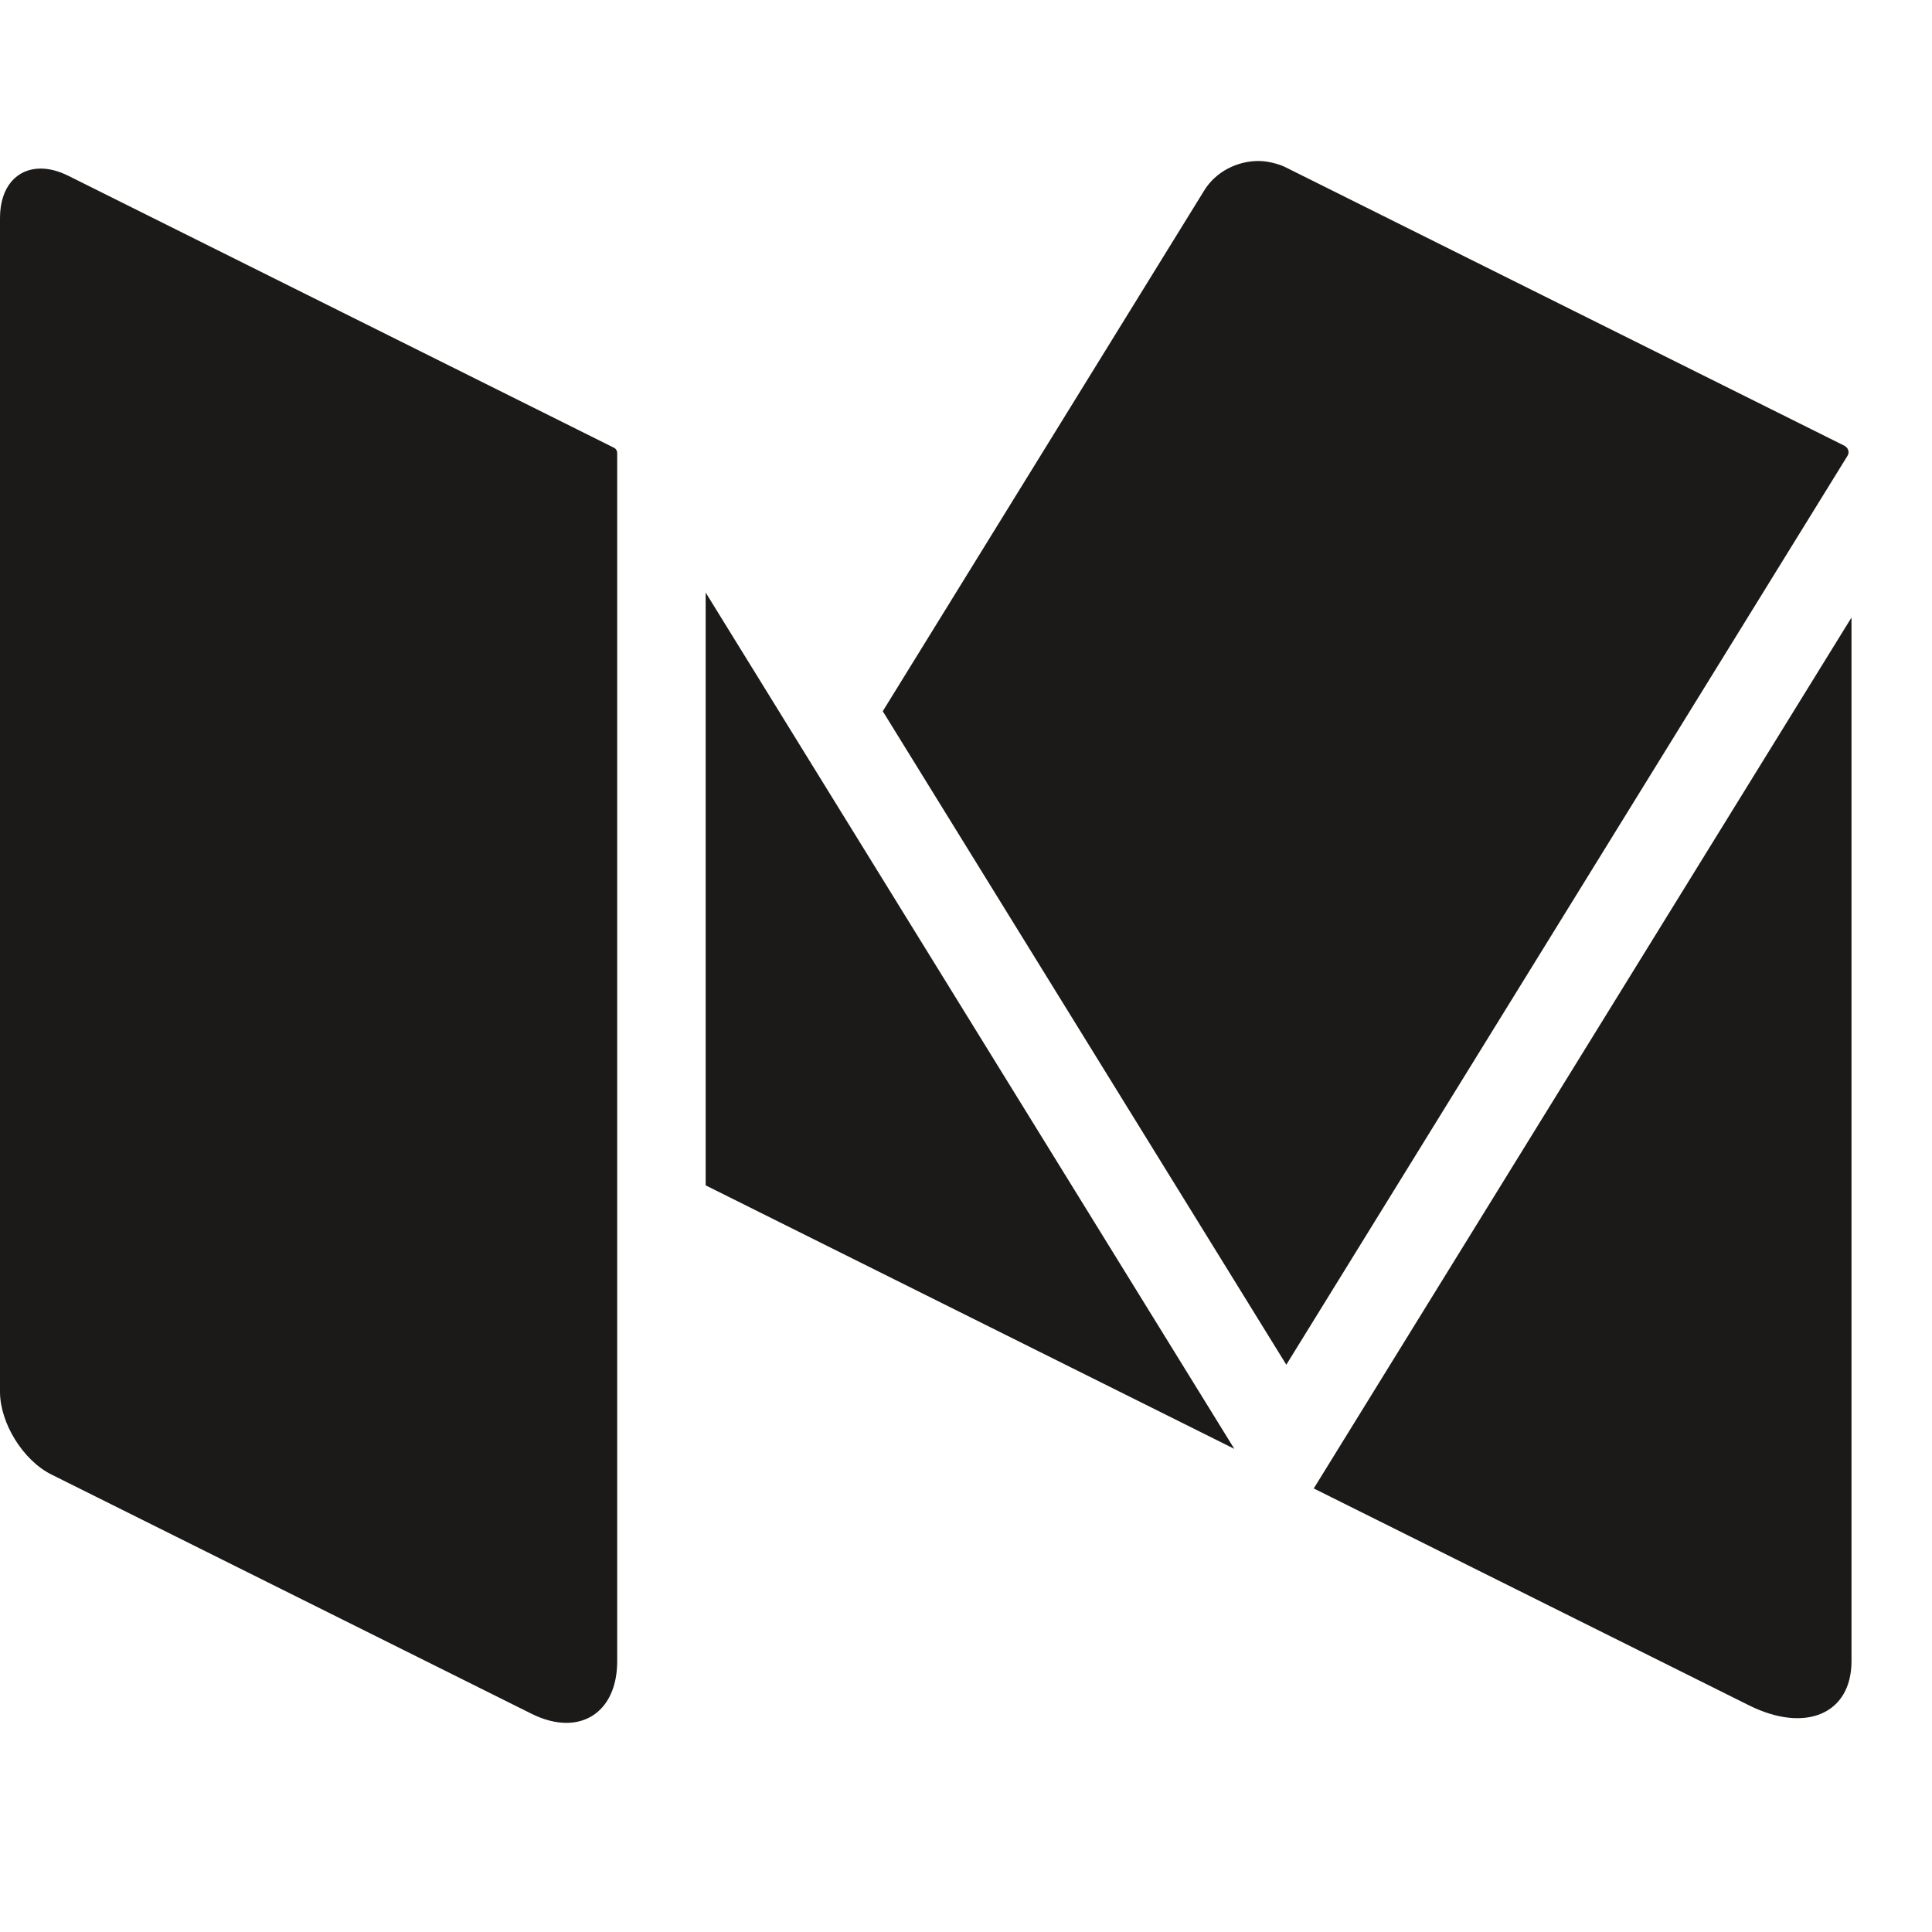 <svg xmlns="http://www.w3.org/2000/svg" width="24" height="24" viewBox="0 0 24 24">
  <path stroke="none" fill="#1B1A18" fill-rule="evenodd" d="M22.93,5.55 C22.925,5.547 22.922,5.542 22.916,5.539 L22.908,5.535 L15.97,2.078 C15.923,2.054 15.874,2.039 15.824,2.026 C15.762,2.01 15.698,2 15.633,2 C15.368,2 15.103,2.133 14.96,2.365 L10.966,8.835 L15.979,16.953 L22.951,5.661 C22.974,5.623 22.963,5.576 22.93,5.55 M8.766,7.361 L8.766,14.725 L15.333,17.998 L8.766,7.361 M16.32,18.49 L21.726,21.184 C22.43,21.535 23,21.289 23,20.636 L23,7.671 L16.32,18.49 M7.625,5.561 L0.849,2.184 C0.727,2.123 0.61,2.094 0.505,2.094 C0.208,2.094 0,2.323 0,2.707 L0,17.289 C0,17.679 0.287,18.141 0.637,18.316 L6.605,21.29 C6.758,21.366 6.904,21.402 7.036,21.402 C7.407,21.402 7.667,21.116 7.667,20.636 L7.667,5.627 C7.667,5.599 7.651,5.573 7.625,5.561"/>
</svg>
